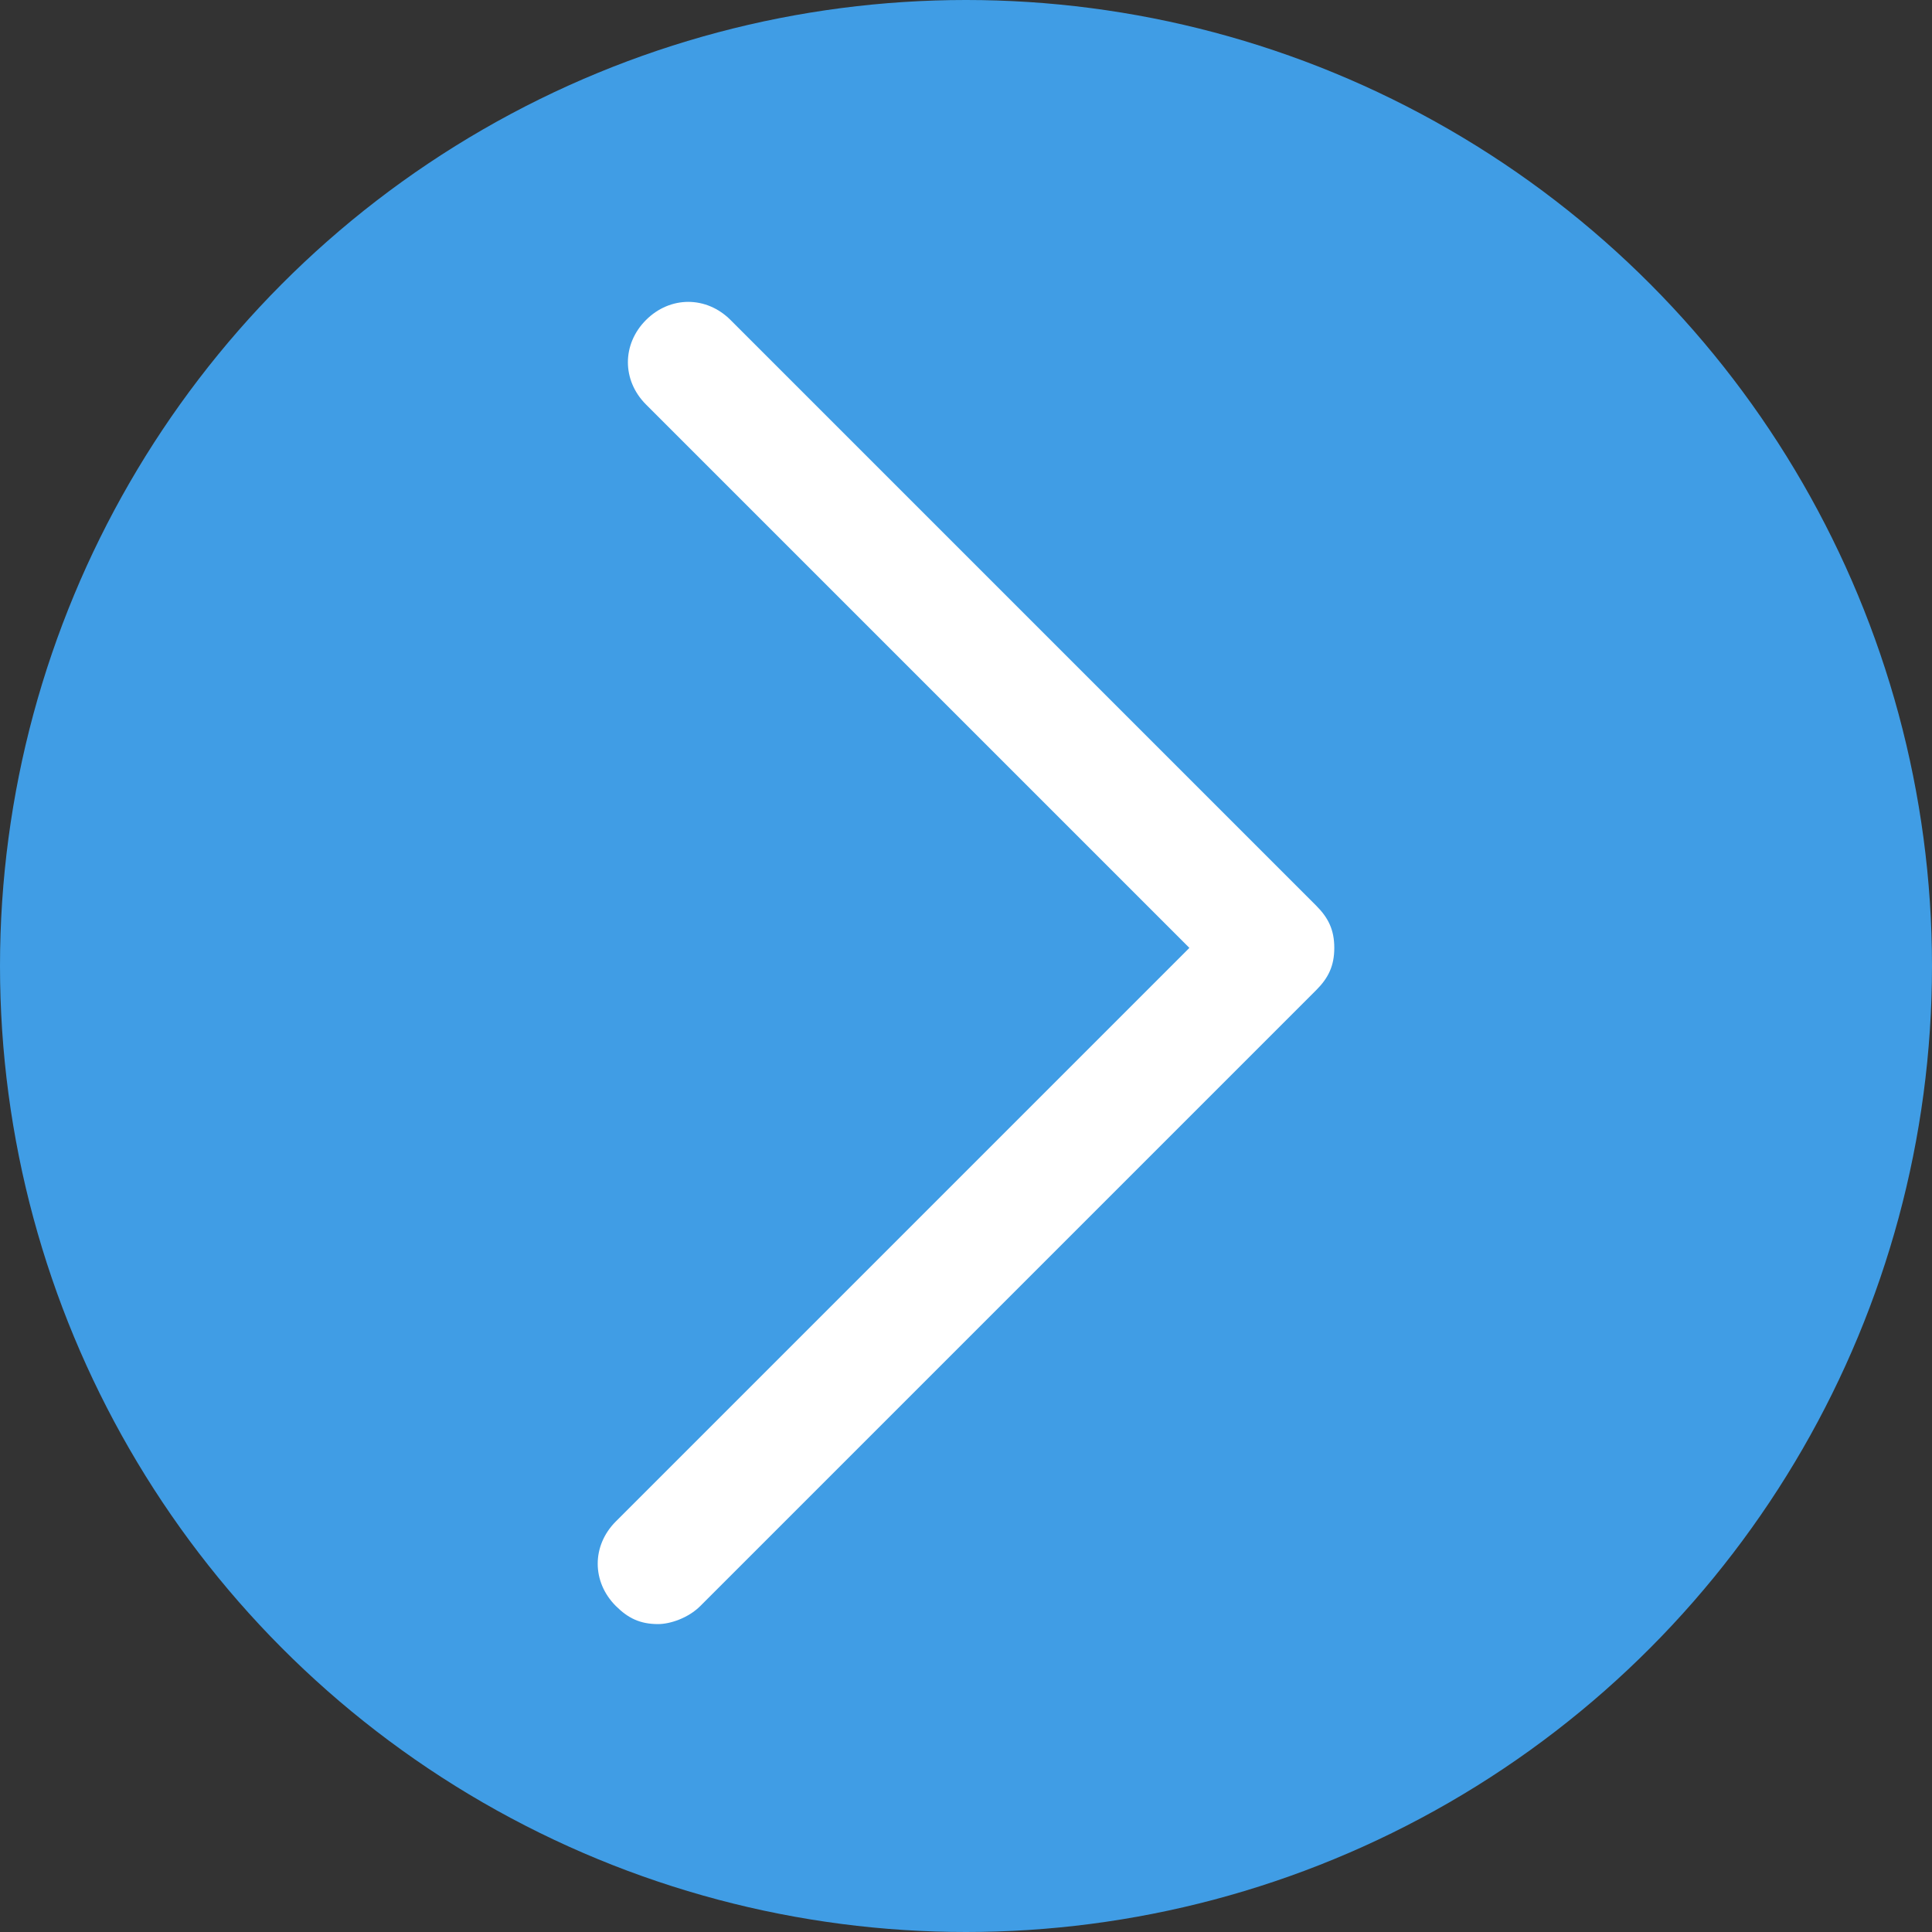 <svg xmlns="http://www.w3.org/2000/svg" viewBox="0 0 32 32"><rect x="0" y="0" width="32" height="32" fill="#333333" stroke="none"/><circle cx="16" cy="16" r="16" fill="#409de5"/><path d="M10.9 26.9c-.3 0-.5-.1-.7-.3-.4-.4-.4-1 0-1.4l9.5-9.5-9-9c-.4-.4-.4-1 0-1.4.4-.4 1-.4 1.4 0l9.7 9.7c.2.2.3.4.3.7s-.1.5-.3.7L11.6 26.6c-.2.2-.5.3-.7.3z" fill="#fff"/></svg>